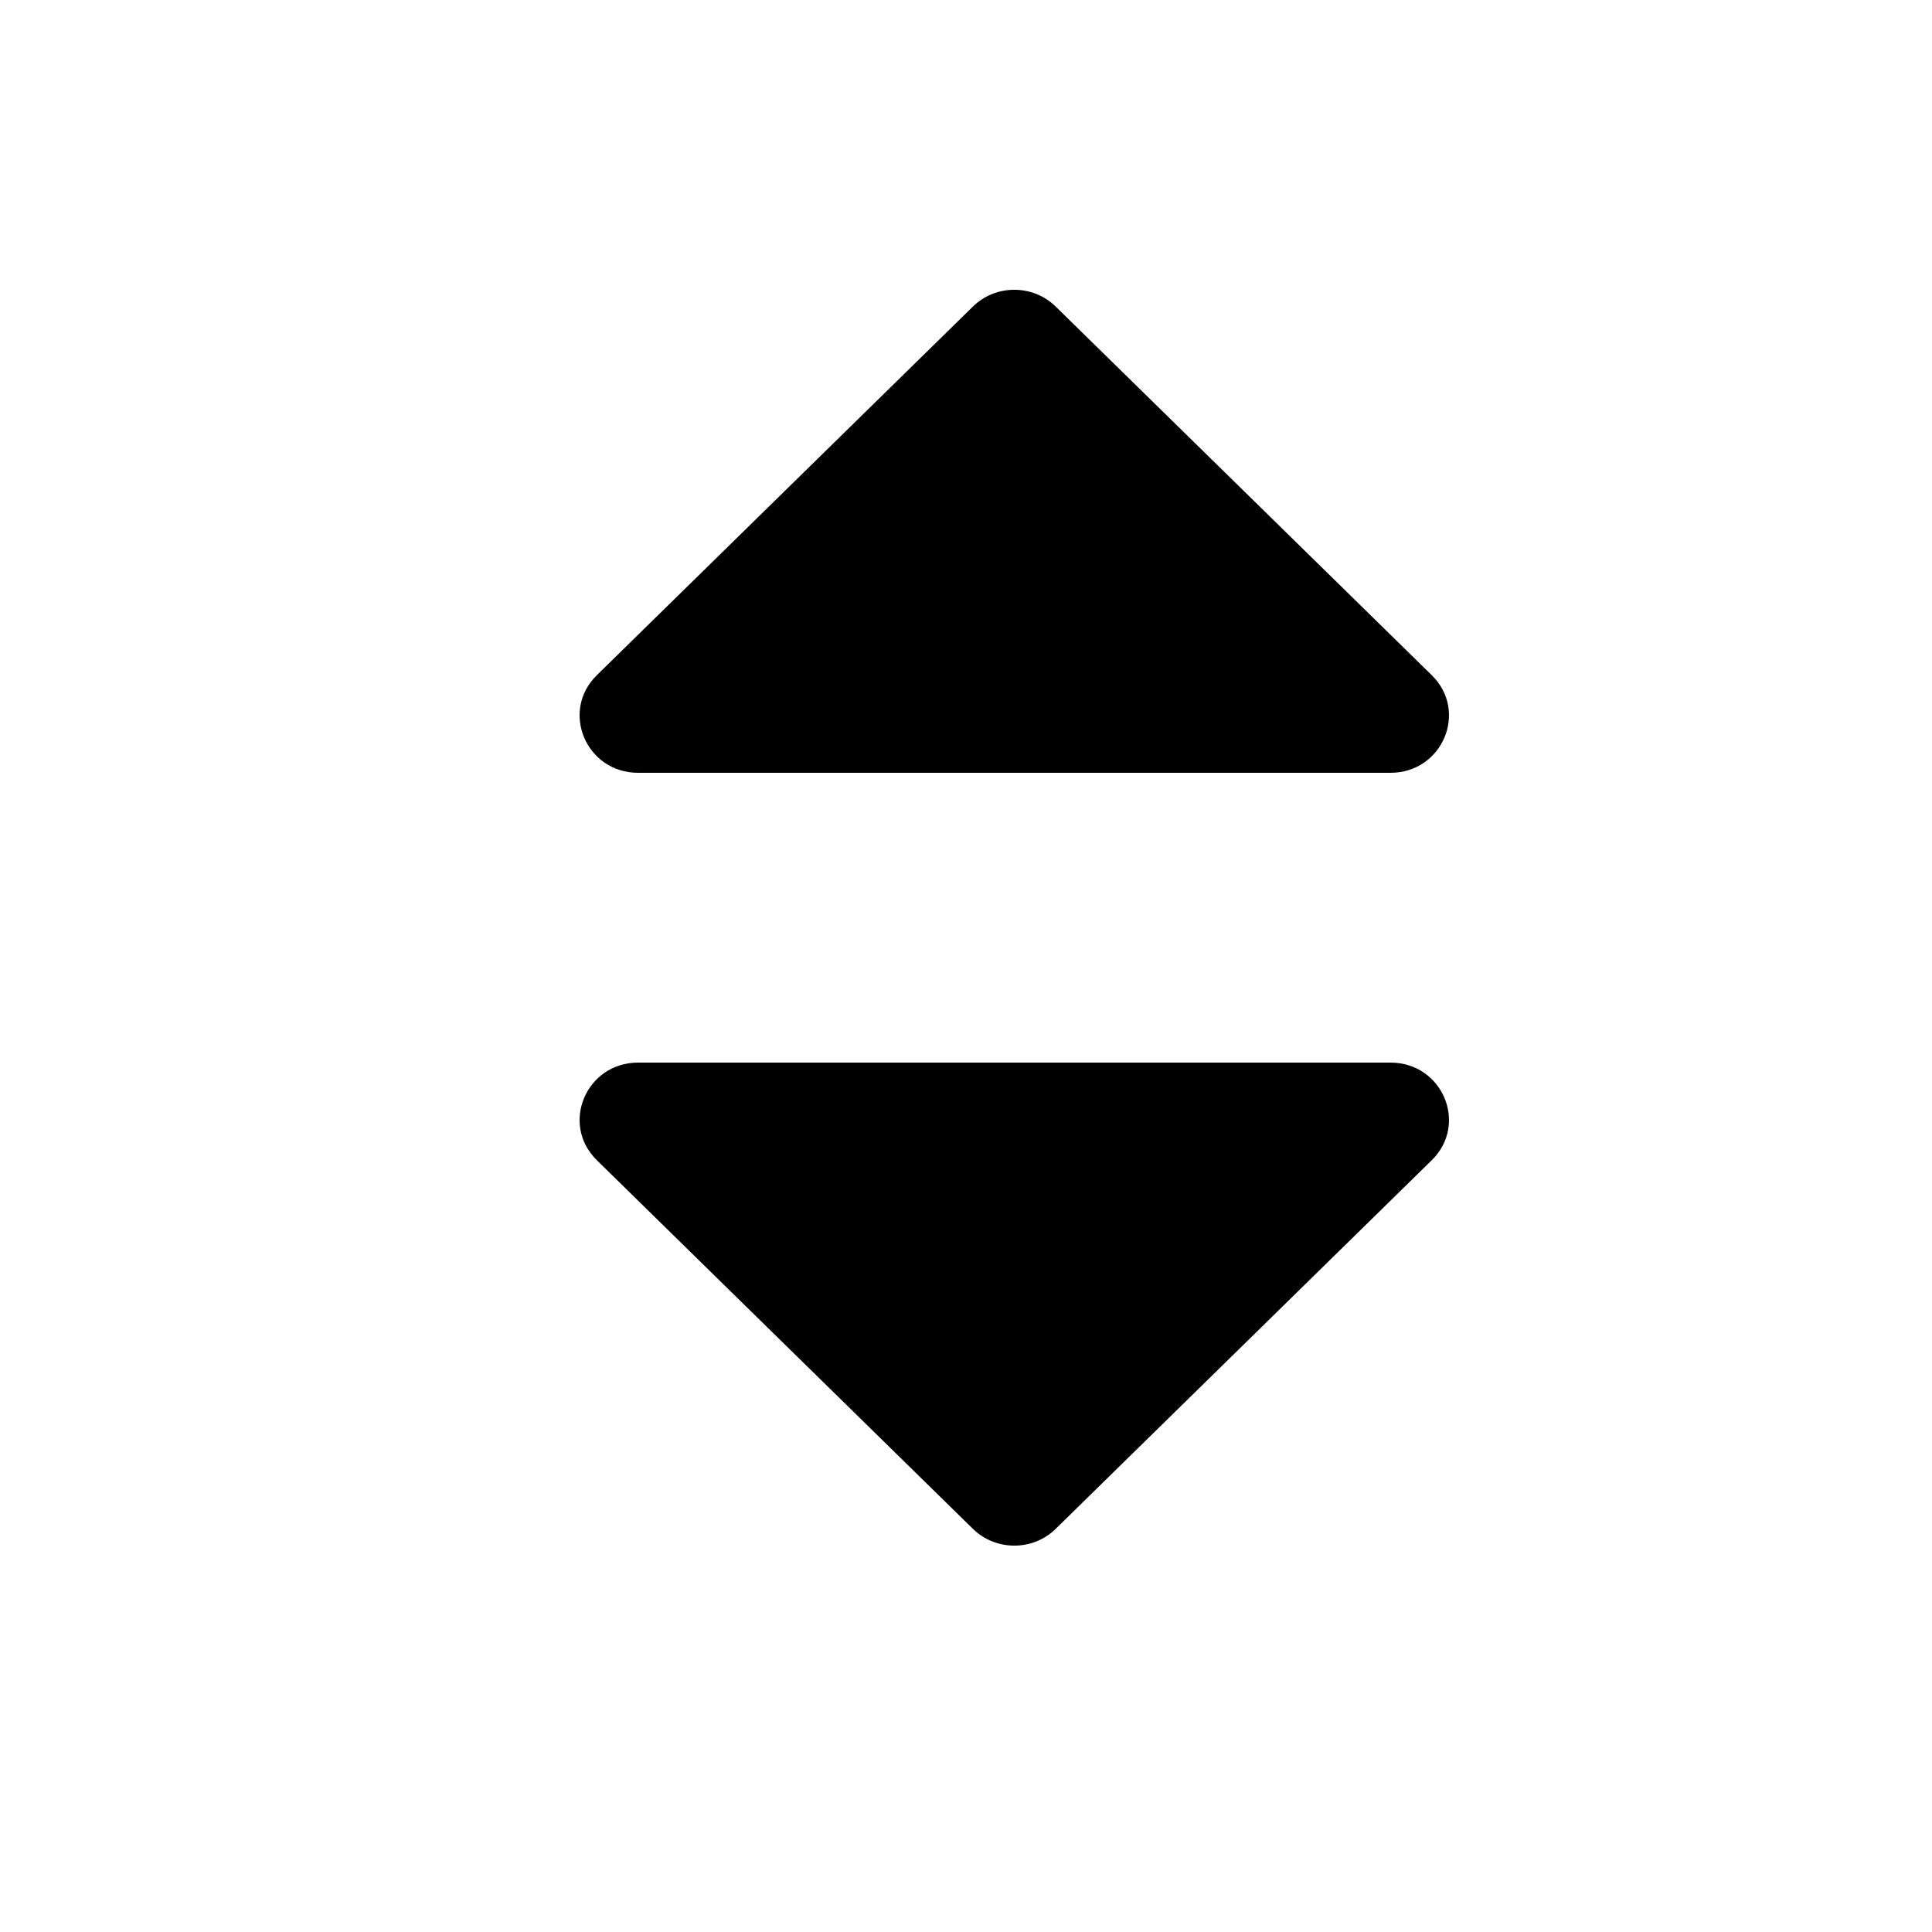 <svg width="20" height="20" viewBox="0 0 20 20" fill="none" xmlns="http://www.w3.org/2000/svg">
<path fill-rule="evenodd" clip-rule="evenodd" d="M6.606 8H14.394C14.933 8 15.203 7.363 14.821 6.989L10.928 3.173C10.692 2.942 10.308 2.942 10.072 3.173L6.179 6.989C5.797 7.363 6.067 8 6.606 8ZM14.394 11H6.606C6.067 11 5.797 11.637 6.179 12.011L10.072 15.827C10.308 16.058 10.692 16.058 10.928 15.827L14.821 12.011C15.203 11.637 14.933 11 14.394 11Z" fill="currentcolor"/>
</svg>

